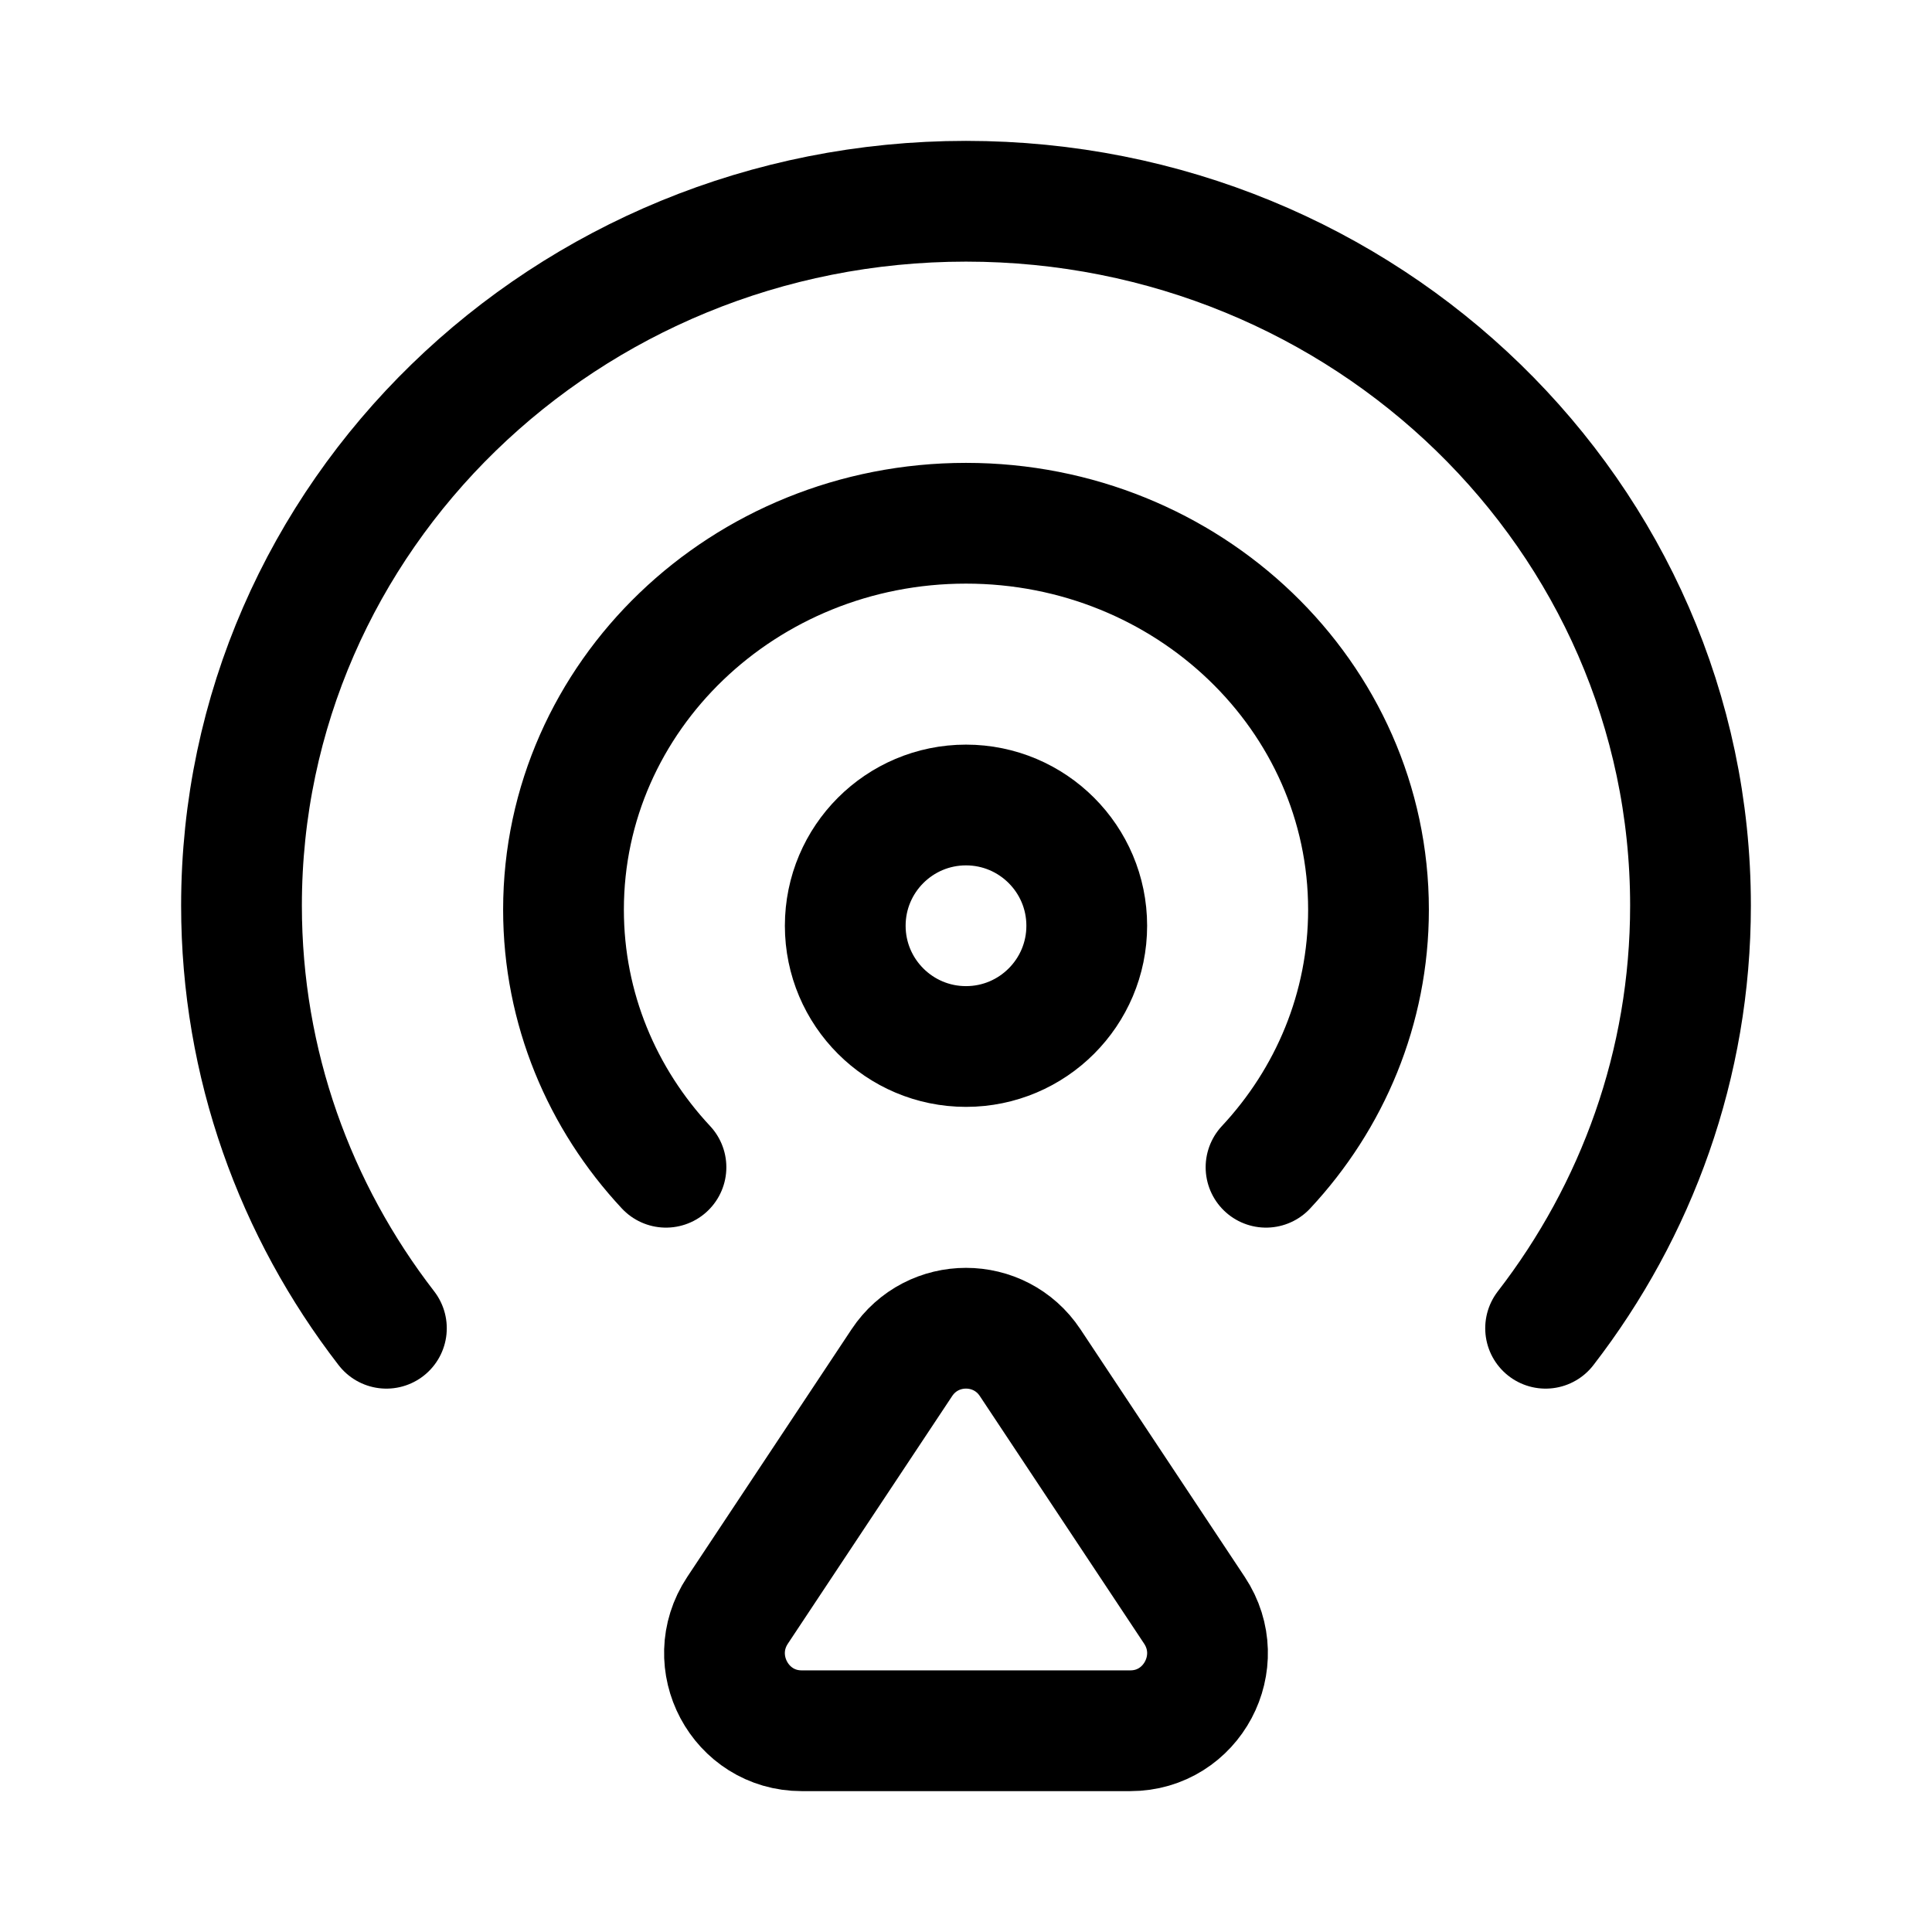 <svg width="24" height="24" viewBox="0 0 24 24" fill="none" xmlns="http://www.w3.org/2000/svg">
    <path d="M4.8 16.5C3.67 15.037 3 13.22 3 11.249C3 6.417 7.029 2.5 12 2.5C16.971 2.5 21 6.417 21 11.249C21 13.22 20.33 15.037 19.2 16.5M8.273 14.5C7.481 13.651 7 12.529 7 11.3C7 8.649 9.239 6.5 12 6.5C14.761 6.5 17 8.649 17 11.3C17 12.529 16.519 13.651 15.727 14.5M13.5 11.5C13.5 12.328 12.828 13 12 13C11.172 13 10.5 12.328 10.5 11.5C10.5 10.672 11.172 10 12 10C12.828 10 13.5 10.672 13.5 11.5Z" stroke="currentColor" stroke-width="1.5" stroke-linecap="round" stroke-linejoin="round"/>
    <path d="M11.203 16.928C11.582 16.357 12.418 16.357 12.797 16.928L14.838 20.004C15.262 20.644 14.806 21.5 14.041 21.5H9.959C9.194 21.5 8.738 20.644 9.162 20.004L11.203 16.928Z" stroke="currentColor" stroke-width="1.5" stroke-linecap="round" stroke-linejoin="round"/>
</svg>
